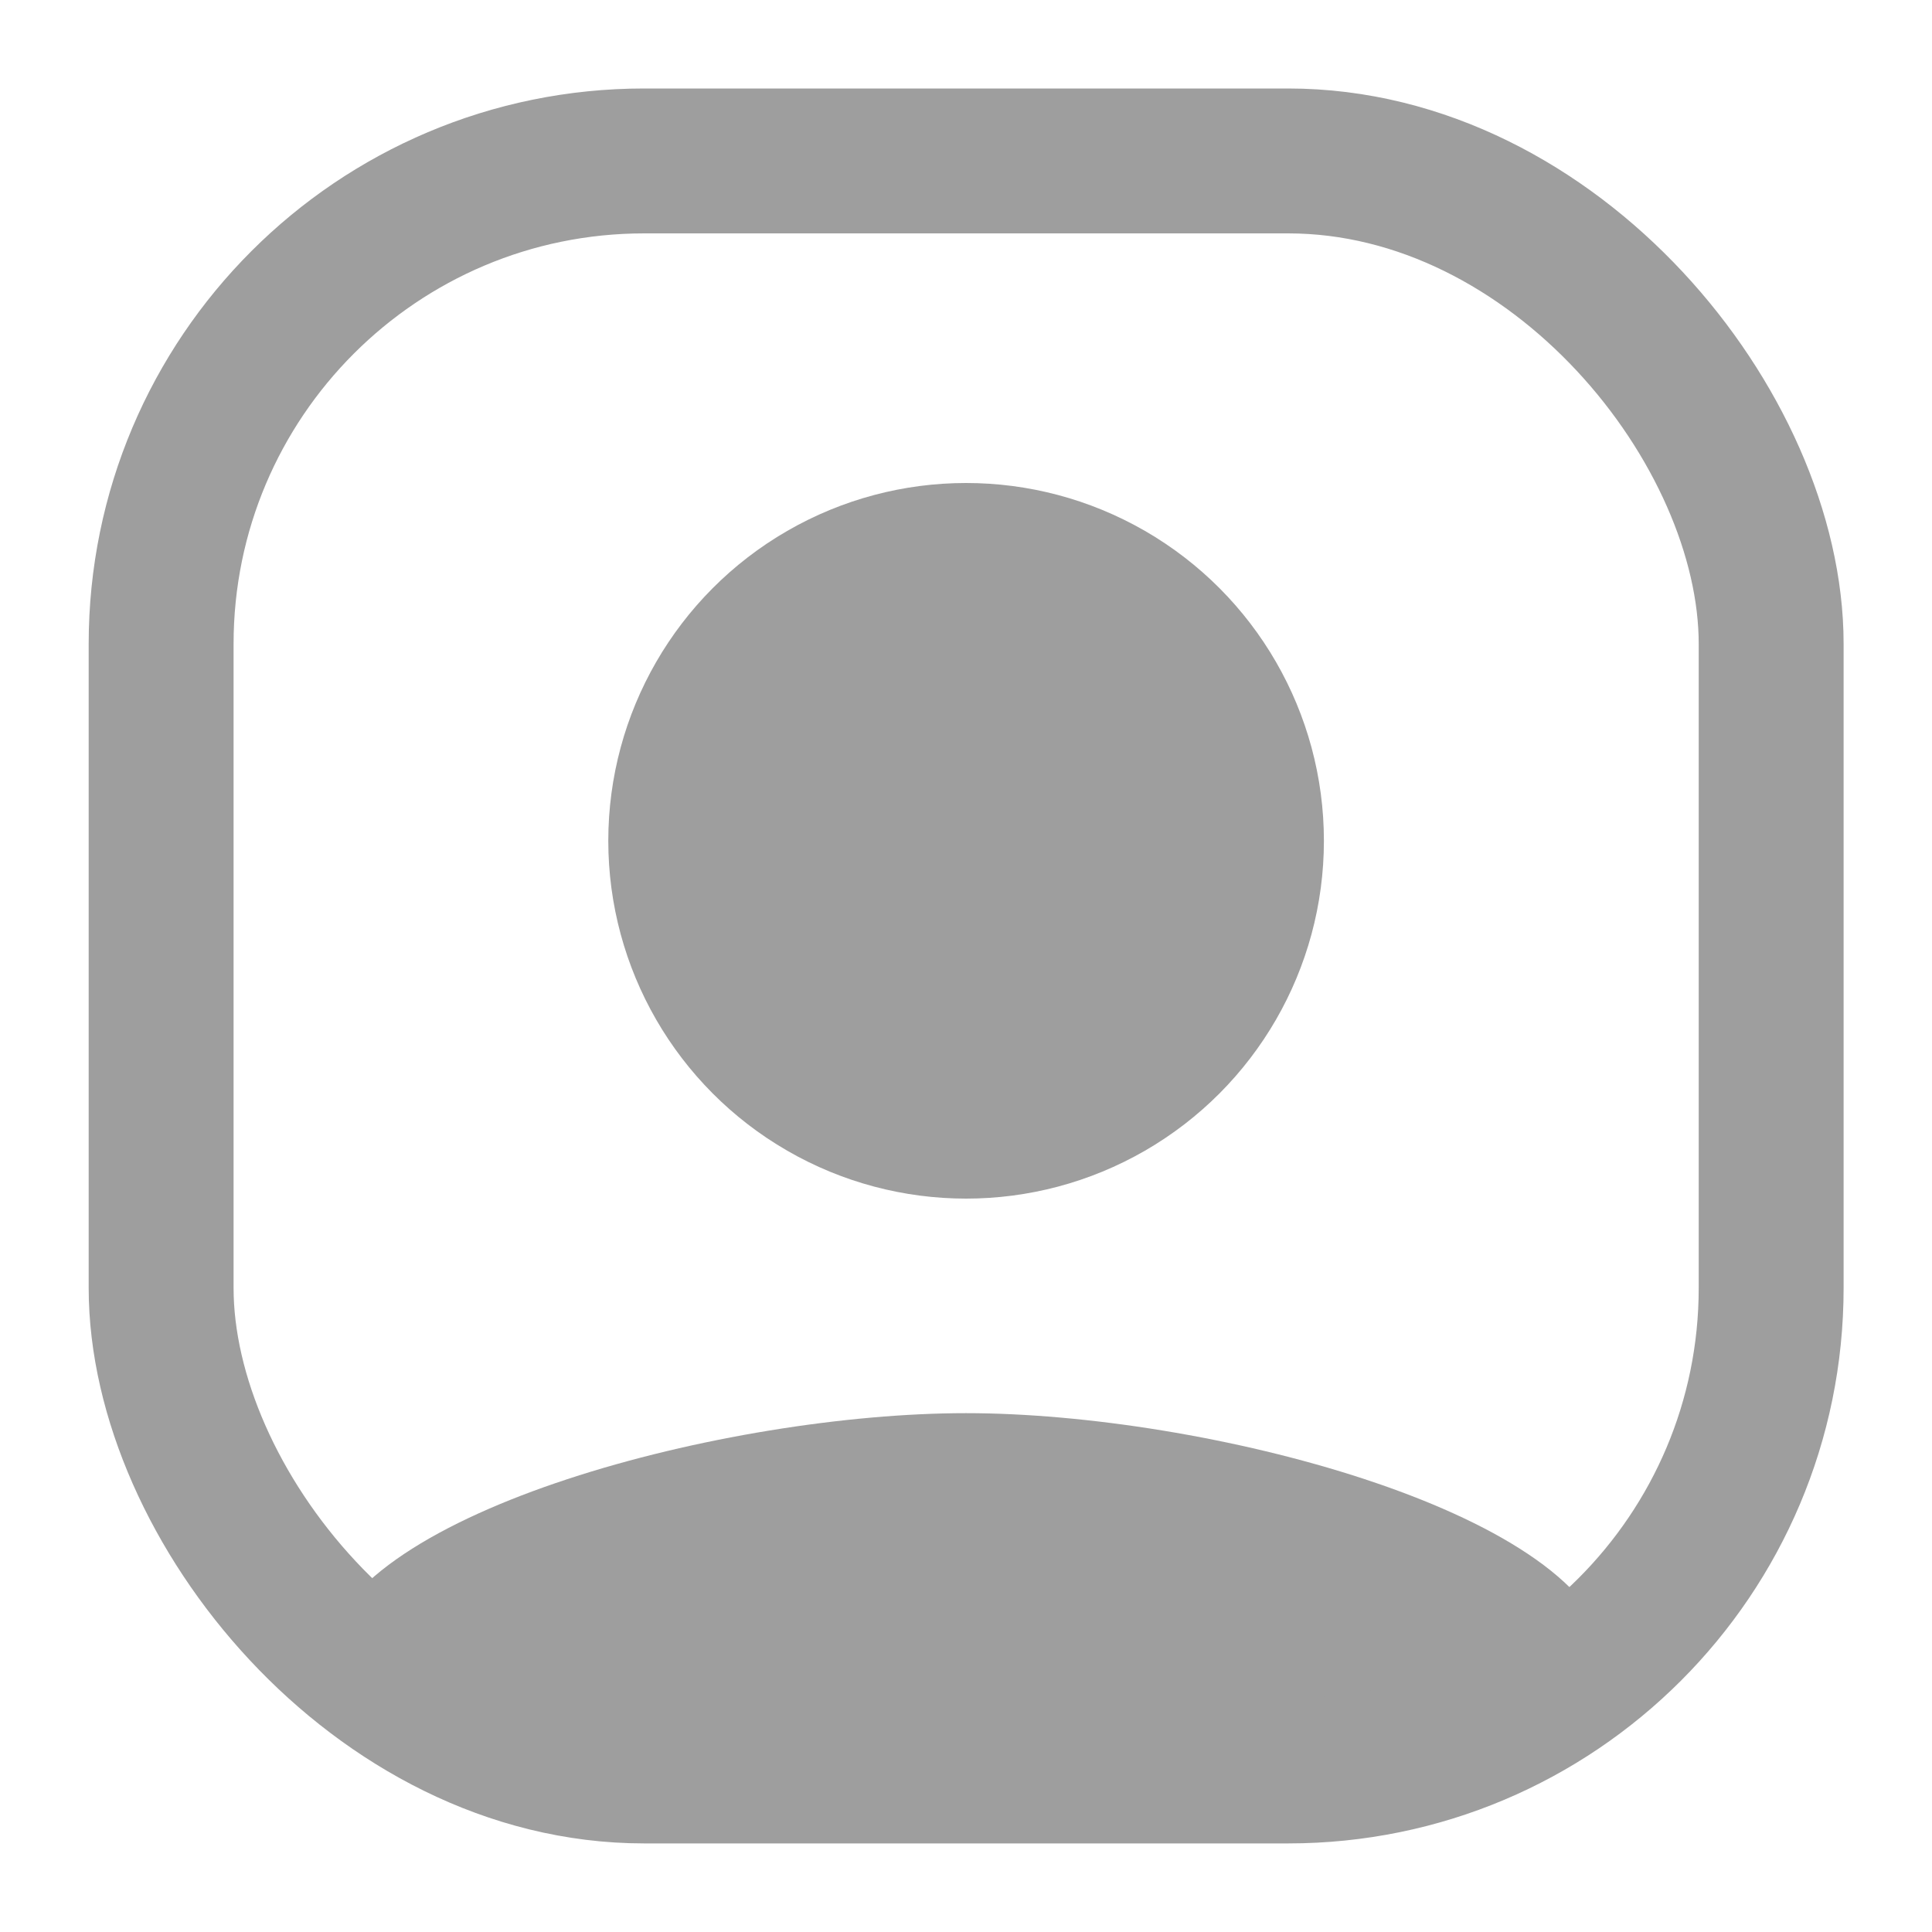 <svg width="20" height="20" viewBox="0 0 20 20" fill="none" xmlns="http://www.w3.org/2000/svg">
<path fill-rule="evenodd" clip-rule="evenodd" d="M16.645 17.079C15.763 17.859 14.604 18.333 13.334 18.333H6.667C5.397 18.333 4.237 17.859 3.355 17.079C3.679 15.634 7.531 14.629 10 14.629C12.469 14.629 16.321 15.634 16.645 17.079Z" fill="#9E9E9E"/>
<ellipse cx="10.001" cy="8.704" rx="3.704" ry="3.704" fill="#9E9E9E"/>
<rect x="1.668" y="1.666" width="16.667" height="16.667" rx="5" stroke="#9E9E9E" stroke-width="1.5"/>
</svg>
